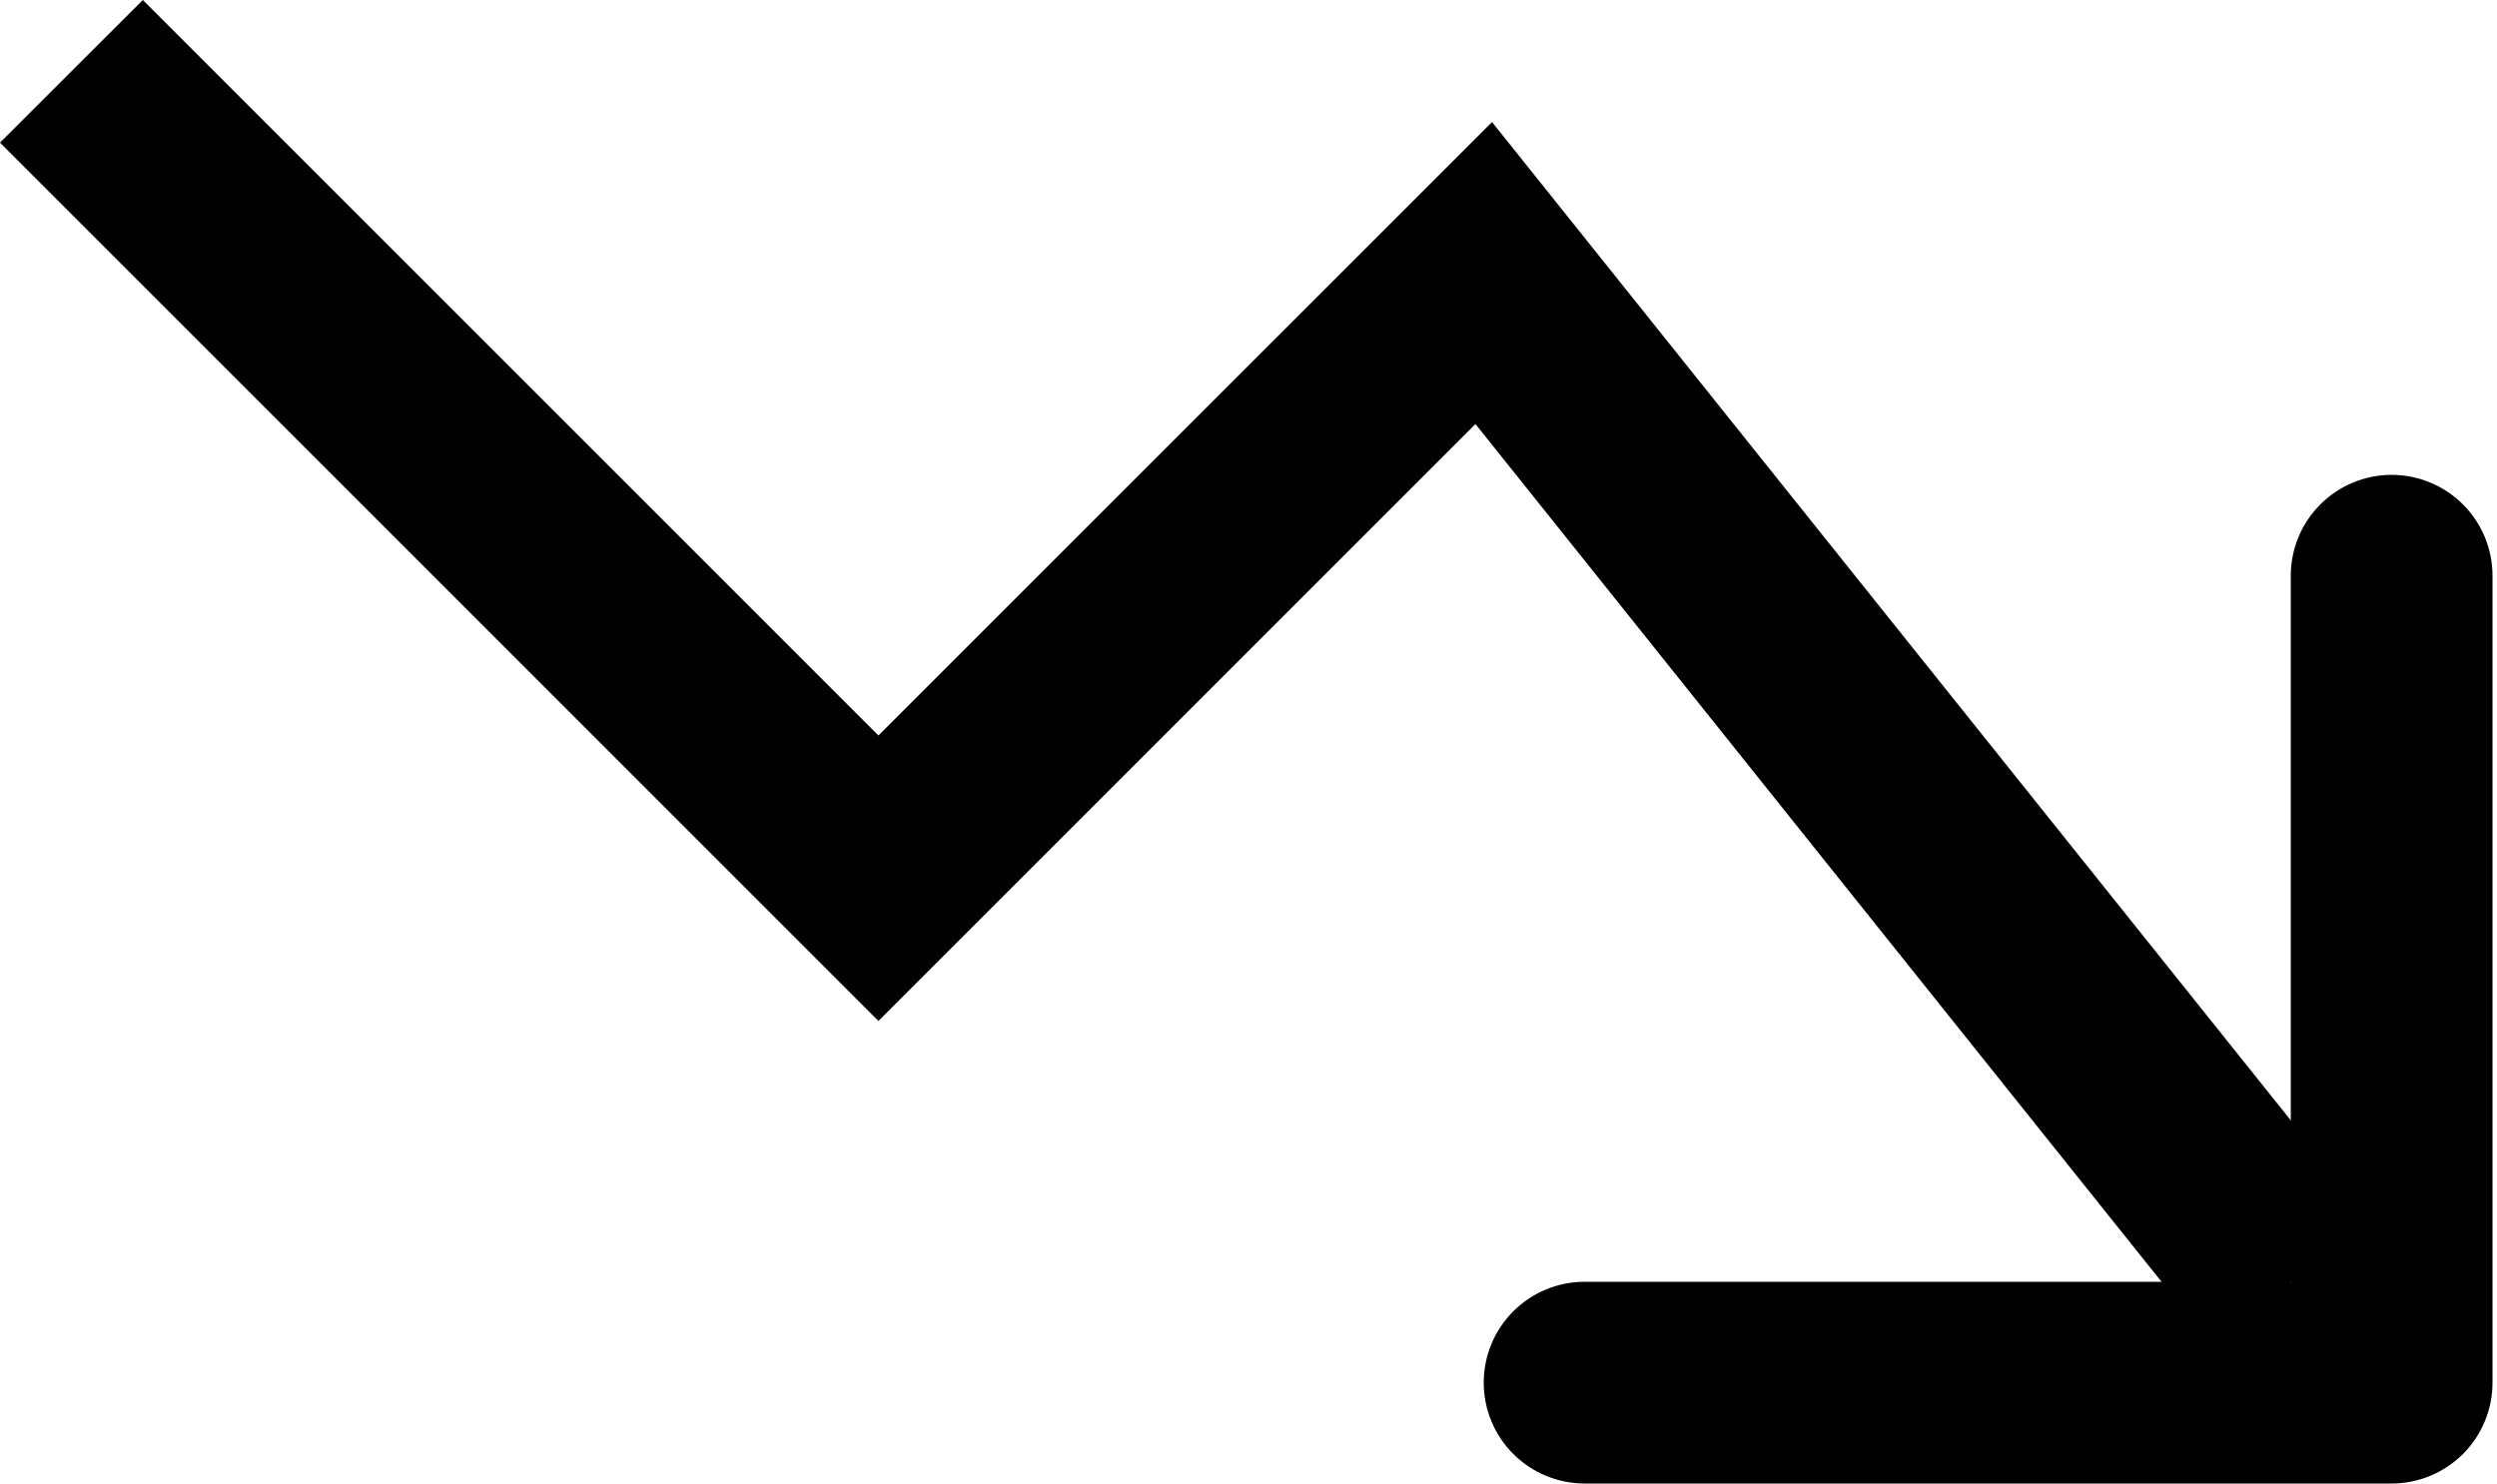 <svg width="69" height="41" viewBox="0 0 69 41" fill="none" xmlns="http://www.w3.org/2000/svg">
<path fill-rule="evenodd" clip-rule="evenodd" d="M65.475 33.68L41.229 3.373L24.274 20.327L3.947 0L0 3.942L24.274 28.216L40.771 11.719L61.121 37.164L65.475 33.68Z" fill="black"/>
<path fill-rule="evenodd" clip-rule="evenodd" d="M41 38.212C41 38.952 41.294 39.661 41.817 40.184C42.34 40.706 43.048 41 43.788 41H66.089C66.828 41 67.537 40.706 68.06 40.184C68.582 39.661 68.876 38.952 68.876 38.212V15.912C68.876 15.172 68.582 14.463 68.06 13.941C67.537 13.418 66.828 13.124 66.089 13.124C65.349 13.124 64.64 13.418 64.118 13.941C63.595 14.463 63.301 15.172 63.301 15.912V35.425H43.788C43.048 35.425 42.34 35.718 41.817 36.241C41.294 36.764 41 37.473 41 38.212Z" fill="black"/>
</svg>
